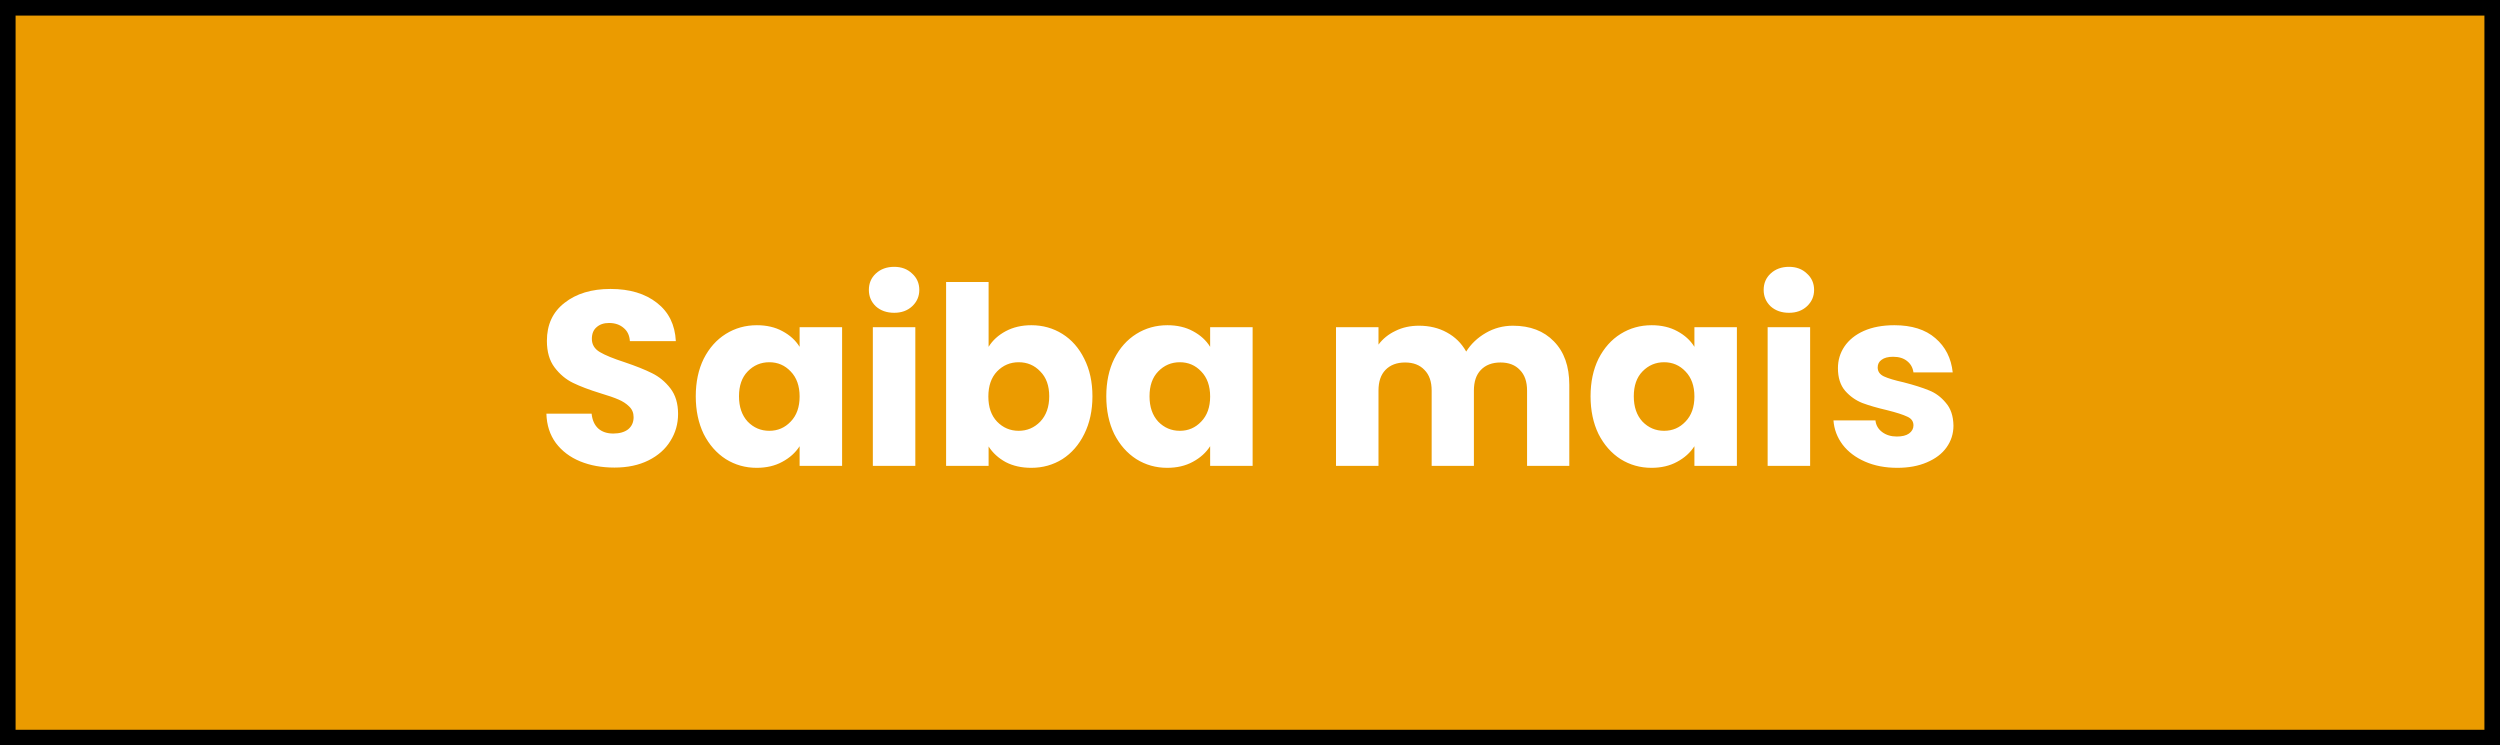 <svg width="161" height="48" viewBox="0 0 161 48" fill="none" xmlns="http://www.w3.org/2000/svg">
<rect x="0" y="0" width="161" height="48" fill="#808080" stroke="none"/>
<rect x="0.5" y="0.5" width="160" height="47" fill="#EB9B00"/>
<rect x="0.5" y="0.5" width="160" height="47" stroke="black"/>
<rect x="0.5" y="0.5" width="160" height="47" stroke="black" stroke-opacity="0.2"/>
<path d="M39.572 30.112C38.75 30.112 38.014 29.979 37.364 29.712C36.713 29.445 36.19 29.051 35.796 28.528C35.412 28.005 35.209 27.376 35.188 26.64H38.1C38.142 27.056 38.286 27.376 38.532 27.6C38.777 27.813 39.097 27.92 39.492 27.92C39.897 27.92 40.217 27.829 40.452 27.648C40.686 27.456 40.804 27.195 40.804 26.864C40.804 26.587 40.708 26.357 40.516 26.176C40.334 25.995 40.105 25.845 39.828 25.728C39.561 25.611 39.177 25.477 38.676 25.328C37.95 25.104 37.358 24.88 36.9 24.656C36.441 24.432 36.046 24.101 35.716 23.664C35.385 23.227 35.22 22.656 35.22 21.952C35.22 20.907 35.598 20.091 36.356 19.504C37.113 18.907 38.1 18.608 39.316 18.608C40.553 18.608 41.55 18.907 42.308 19.504C43.065 20.091 43.47 20.912 43.524 21.968H40.564C40.542 21.605 40.409 21.323 40.164 21.12C39.918 20.907 39.604 20.8 39.22 20.8C38.889 20.8 38.622 20.891 38.42 21.072C38.217 21.243 38.116 21.493 38.116 21.824C38.116 22.187 38.286 22.469 38.628 22.672C38.969 22.875 39.502 23.093 40.228 23.328C40.953 23.573 41.54 23.808 41.988 24.032C42.446 24.256 42.841 24.581 43.172 25.008C43.502 25.435 43.668 25.984 43.668 26.656C43.668 27.296 43.502 27.877 43.172 28.4C42.852 28.923 42.382 29.339 41.764 29.648C41.145 29.957 40.414 30.112 39.572 30.112ZM44.807 25.52C44.807 24.603 44.978 23.797 45.319 23.104C45.671 22.411 46.146 21.877 46.743 21.504C47.341 21.131 48.007 20.944 48.743 20.944C49.373 20.944 49.922 21.072 50.391 21.328C50.871 21.584 51.239 21.92 51.495 22.336V21.072H54.231V30H51.495V28.736C51.229 29.152 50.855 29.488 50.375 29.744C49.906 30 49.357 30.128 48.727 30.128C48.002 30.128 47.341 29.941 46.743 29.568C46.146 29.184 45.671 28.645 45.319 27.952C44.978 27.248 44.807 26.437 44.807 25.52ZM51.495 25.536C51.495 24.853 51.303 24.315 50.919 23.92C50.546 23.525 50.087 23.328 49.543 23.328C48.999 23.328 48.535 23.525 48.151 23.92C47.778 24.304 47.591 24.837 47.591 25.52C47.591 26.203 47.778 26.747 48.151 27.152C48.535 27.547 48.999 27.744 49.543 27.744C50.087 27.744 50.546 27.547 50.919 27.152C51.303 26.757 51.495 26.219 51.495 25.536ZM57.587 20.144C57.107 20.144 56.712 20.005 56.403 19.728C56.104 19.44 55.955 19.088 55.955 18.672C55.955 18.245 56.104 17.893 56.403 17.616C56.712 17.328 57.107 17.184 57.587 17.184C58.056 17.184 58.44 17.328 58.739 17.616C59.048 17.893 59.203 18.245 59.203 18.672C59.203 19.088 59.048 19.44 58.739 19.728C58.44 20.005 58.056 20.144 57.587 20.144ZM58.947 21.072V30H56.211V21.072H58.947ZM63.666 22.336C63.922 21.92 64.29 21.584 64.769 21.328C65.249 21.072 65.799 20.944 66.418 20.944C67.153 20.944 67.82 21.131 68.418 21.504C69.015 21.877 69.484 22.411 69.826 23.104C70.177 23.797 70.353 24.603 70.353 25.52C70.353 26.437 70.177 27.248 69.826 27.952C69.484 28.645 69.015 29.184 68.418 29.568C67.82 29.941 67.153 30.128 66.418 30.128C65.788 30.128 65.239 30.005 64.769 29.76C64.3 29.504 63.932 29.168 63.666 28.752V30H60.929V18.16H63.666V22.336ZM67.57 25.52C67.57 24.837 67.377 24.304 66.993 23.92C66.62 23.525 66.156 23.328 65.602 23.328C65.058 23.328 64.594 23.525 64.21 23.92C63.836 24.315 63.65 24.853 63.65 25.536C63.65 26.219 63.836 26.757 64.21 27.152C64.594 27.547 65.058 27.744 65.602 27.744C66.145 27.744 66.609 27.547 66.993 27.152C67.377 26.747 67.57 26.203 67.57 25.52ZM71.245 25.52C71.245 24.603 71.415 23.797 71.757 23.104C72.109 22.411 72.584 21.877 73.181 21.504C73.778 21.131 74.445 20.944 75.181 20.944C75.81 20.944 76.359 21.072 76.829 21.328C77.309 21.584 77.677 21.92 77.933 22.336V21.072H80.669V30H77.933V28.736C77.666 29.152 77.293 29.488 76.813 29.744C76.344 30 75.794 30.128 75.165 30.128C74.439 30.128 73.778 29.941 73.181 29.568C72.584 29.184 72.109 28.645 71.757 27.952C71.415 27.248 71.245 26.437 71.245 25.52ZM77.933 25.536C77.933 24.853 77.741 24.315 77.357 23.92C76.984 23.525 76.525 23.328 75.981 23.328C75.437 23.328 74.973 23.525 74.589 23.92C74.216 24.304 74.029 24.837 74.029 25.52C74.029 26.203 74.216 26.747 74.589 27.152C74.973 27.547 75.437 27.744 75.981 27.744C76.525 27.744 76.984 27.547 77.357 27.152C77.741 26.757 77.933 26.219 77.933 25.536ZM97.431 20.976C98.54 20.976 99.42 21.312 100.071 21.984C100.732 22.656 101.063 23.589 101.063 24.784V30H98.343V25.152C98.343 24.576 98.188 24.133 97.879 23.824C97.58 23.504 97.164 23.344 96.631 23.344C96.097 23.344 95.676 23.504 95.367 23.824C95.068 24.133 94.919 24.576 94.919 25.152V30H92.199V25.152C92.199 24.576 92.044 24.133 91.735 23.824C91.436 23.504 91.02 23.344 90.487 23.344C89.954 23.344 89.532 23.504 89.223 23.824C88.924 24.133 88.775 24.576 88.775 25.152V30H86.039V21.072H88.775V22.192C89.052 21.819 89.415 21.525 89.863 21.312C90.311 21.088 90.817 20.976 91.383 20.976C92.055 20.976 92.652 21.12 93.175 21.408C93.708 21.696 94.124 22.107 94.423 22.64C94.732 22.149 95.153 21.749 95.687 21.44C96.22 21.131 96.802 20.976 97.431 20.976ZM102.432 25.52C102.432 24.603 102.603 23.797 102.944 23.104C103.296 22.411 103.771 21.877 104.368 21.504C104.966 21.131 105.632 20.944 106.368 20.944C106.998 20.944 107.547 21.072 108.016 21.328C108.496 21.584 108.864 21.92 109.12 22.336V21.072H111.856V30H109.12V28.736C108.854 29.152 108.48 29.488 108 29.744C107.531 30 106.982 30.128 106.352 30.128C105.627 30.128 104.966 29.941 104.368 29.568C103.771 29.184 103.296 28.645 102.944 27.952C102.603 27.248 102.432 26.437 102.432 25.52ZM109.12 25.536C109.12 24.853 108.928 24.315 108.544 23.92C108.171 23.525 107.712 23.328 107.168 23.328C106.624 23.328 106.16 23.525 105.776 23.92C105.403 24.304 105.216 24.837 105.216 25.52C105.216 26.203 105.403 26.747 105.776 27.152C106.16 27.547 106.624 27.744 107.168 27.744C107.712 27.744 108.171 27.547 108.544 27.152C108.928 26.757 109.12 26.219 109.12 25.536ZM115.212 20.144C114.732 20.144 114.337 20.005 114.028 19.728C113.729 19.44 113.58 19.088 113.58 18.672C113.58 18.245 113.729 17.893 114.028 17.616C114.337 17.328 114.732 17.184 115.212 17.184C115.681 17.184 116.065 17.328 116.364 17.616C116.673 17.893 116.828 18.245 116.828 18.672C116.828 19.088 116.673 19.44 116.364 19.728C116.065 20.005 115.681 20.144 115.212 20.144ZM116.572 21.072V30H113.836V21.072H116.572ZM122.187 30.128C121.408 30.128 120.715 29.995 120.107 29.728C119.499 29.461 119.019 29.099 118.667 28.64C118.315 28.171 118.117 27.648 118.075 27.072H120.779C120.811 27.381 120.955 27.632 121.211 27.824C121.467 28.016 121.781 28.112 122.155 28.112C122.496 28.112 122.757 28.048 122.939 27.92C123.131 27.781 123.227 27.605 123.227 27.392C123.227 27.136 123.093 26.949 122.827 26.832C122.56 26.704 122.128 26.565 121.531 26.416C120.891 26.267 120.357 26.112 119.931 25.952C119.504 25.781 119.136 25.52 118.827 25.168C118.517 24.805 118.363 24.32 118.363 23.712C118.363 23.2 118.501 22.736 118.779 22.32C119.067 21.893 119.483 21.557 120.027 21.312C120.581 21.067 121.237 20.944 121.995 20.944C123.115 20.944 123.995 21.221 124.635 21.776C125.285 22.331 125.659 23.067 125.755 23.984H123.227C123.184 23.675 123.045 23.429 122.811 23.248C122.587 23.067 122.288 22.976 121.915 22.976C121.595 22.976 121.349 23.04 121.179 23.168C121.008 23.285 120.923 23.451 120.923 23.664C120.923 23.92 121.056 24.112 121.323 24.24C121.6 24.368 122.027 24.496 122.603 24.624C123.264 24.795 123.803 24.965 124.219 25.136C124.635 25.296 124.997 25.563 125.307 25.936C125.627 26.299 125.792 26.789 125.803 27.408C125.803 27.931 125.653 28.4 125.355 28.816C125.067 29.221 124.645 29.541 124.091 29.776C123.547 30.011 122.912 30.128 122.187 30.128Z" fill="white"/>
</svg>
